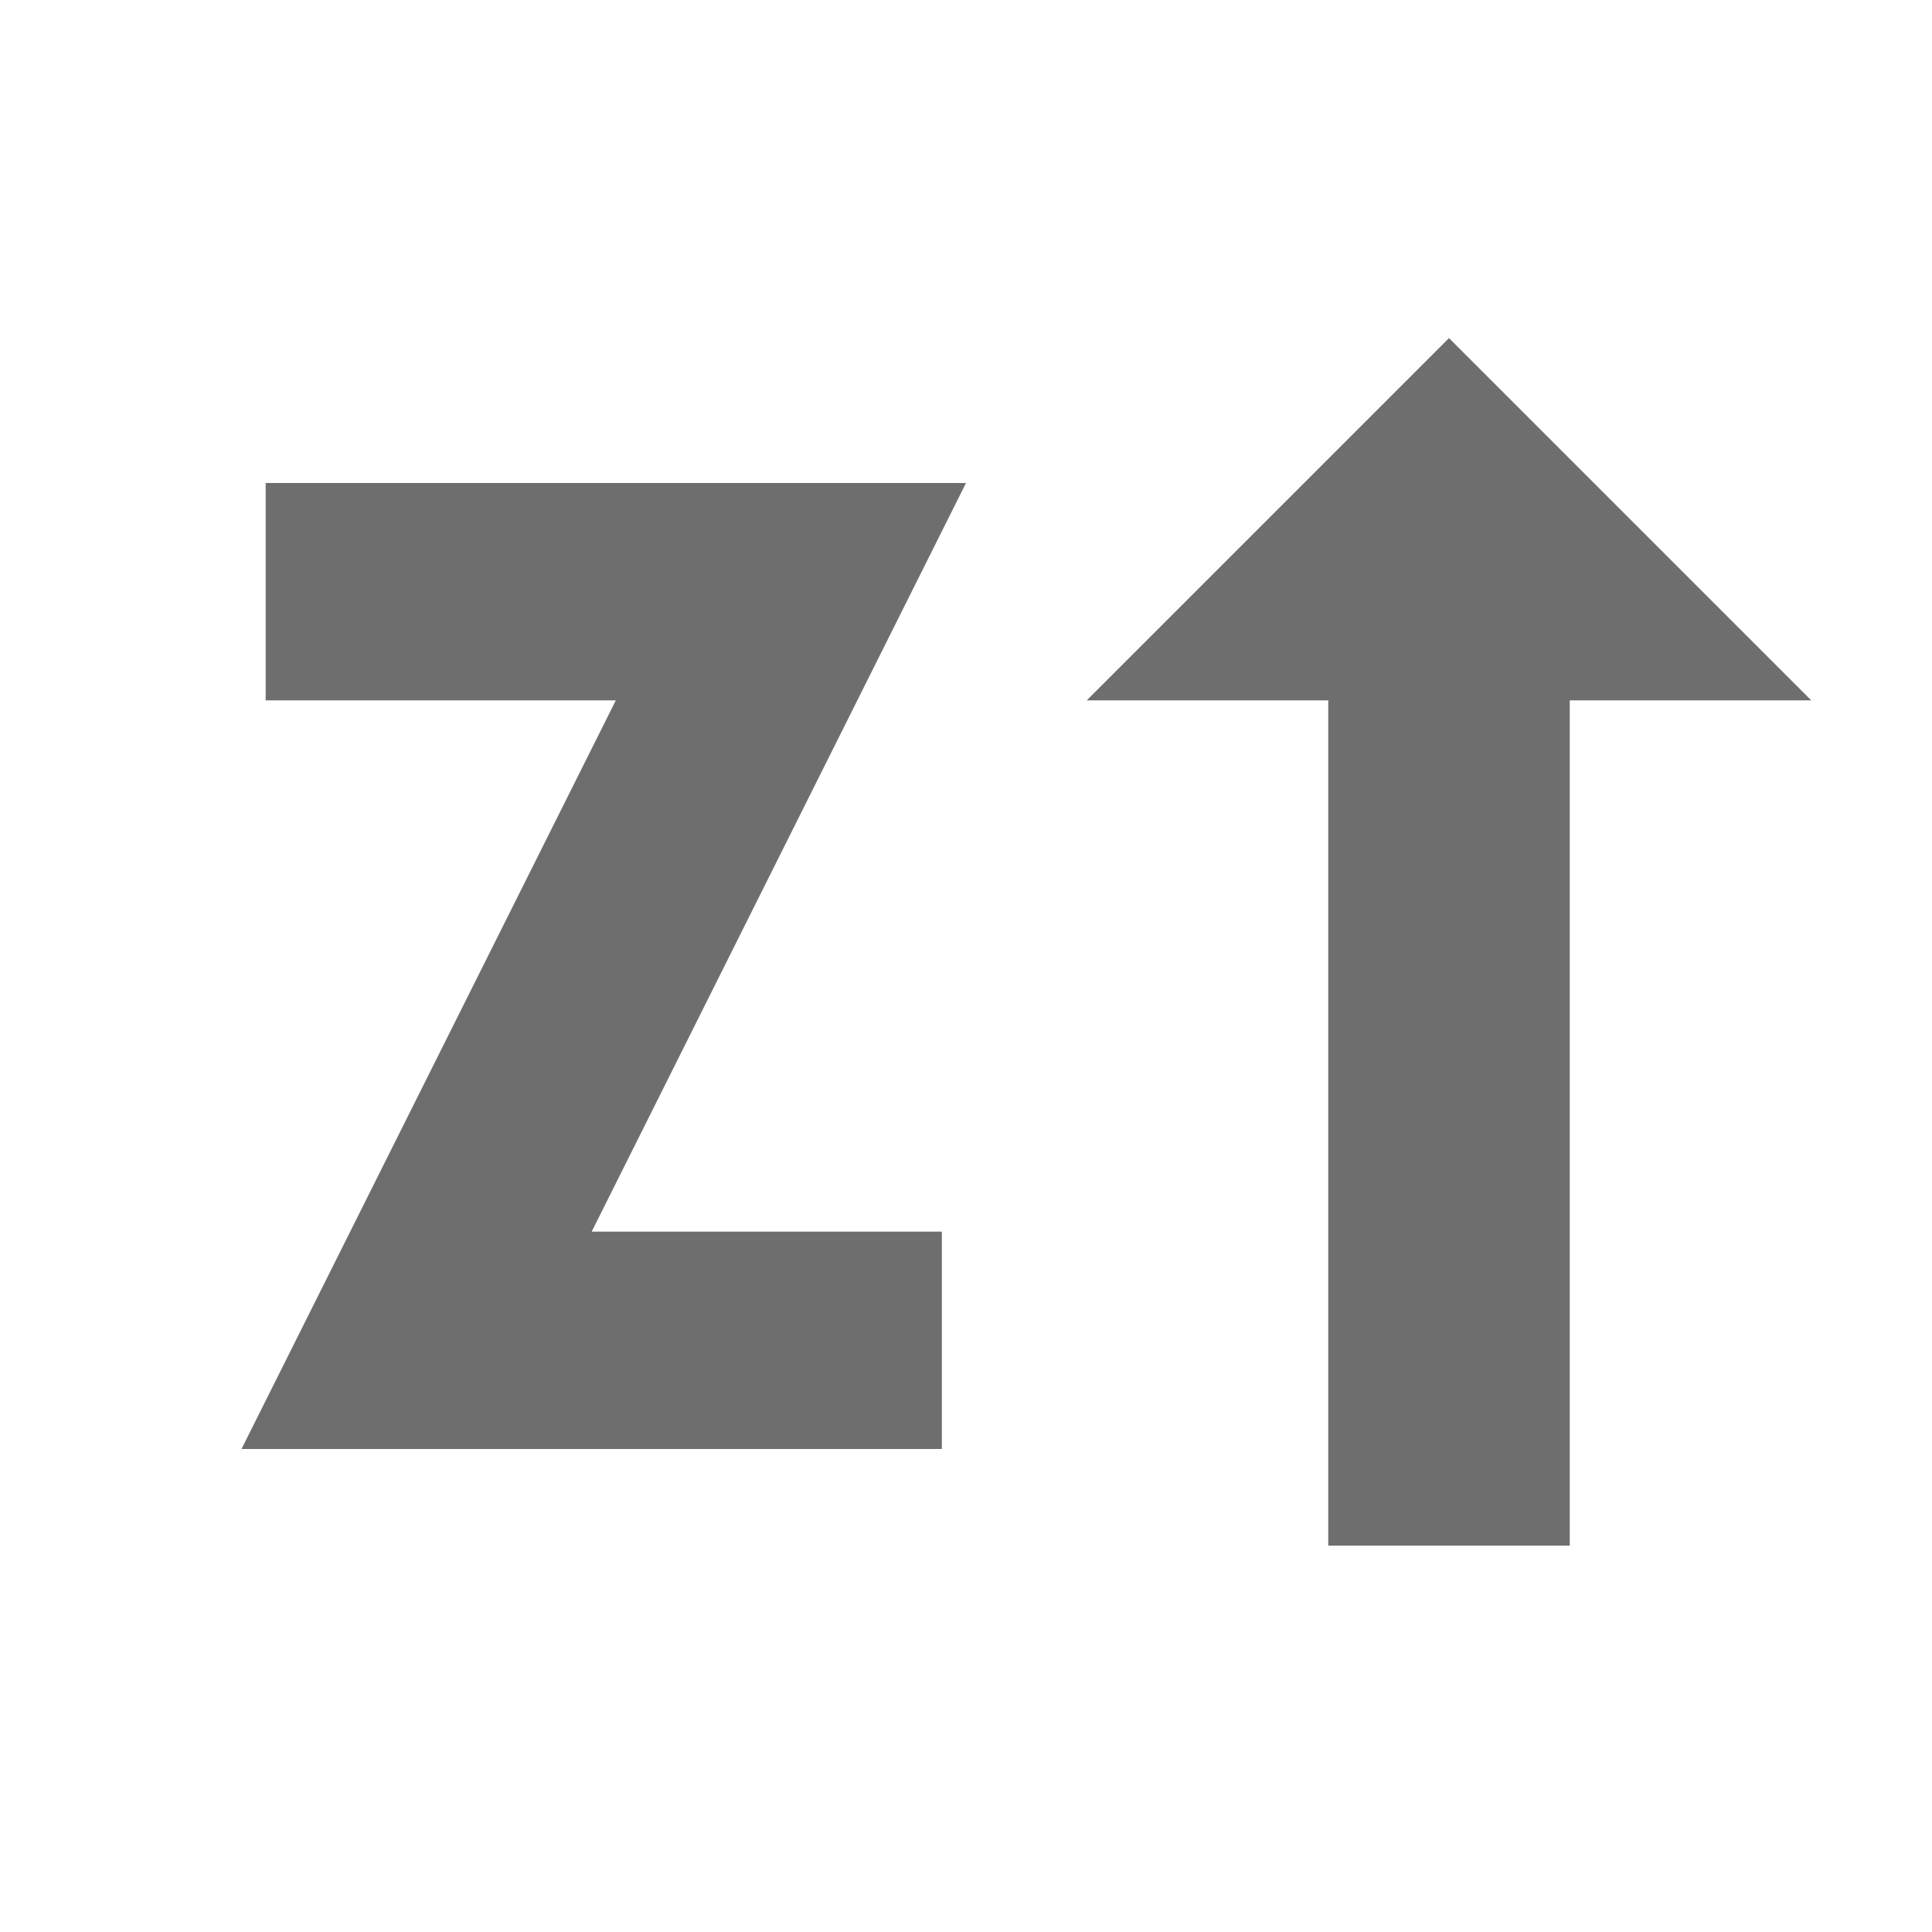 <svg xmlns="http://www.w3.org/2000/svg" width="16" height="16" viewBox="0 0 16 16">
    <path fill="#6e6e6e" d="m2.2,4 5.8,0 -3.1,6.2 2.9,0 0,1.8 -5.8,0 3.1,-6.2 -2.9,0 0,-1.8 z"/>
    <path fill="#6e6e6e" d="m13,5.8 2,0 -3,-3 -3,3 2,0 v7 h2 v-7 z"/>
</svg>

